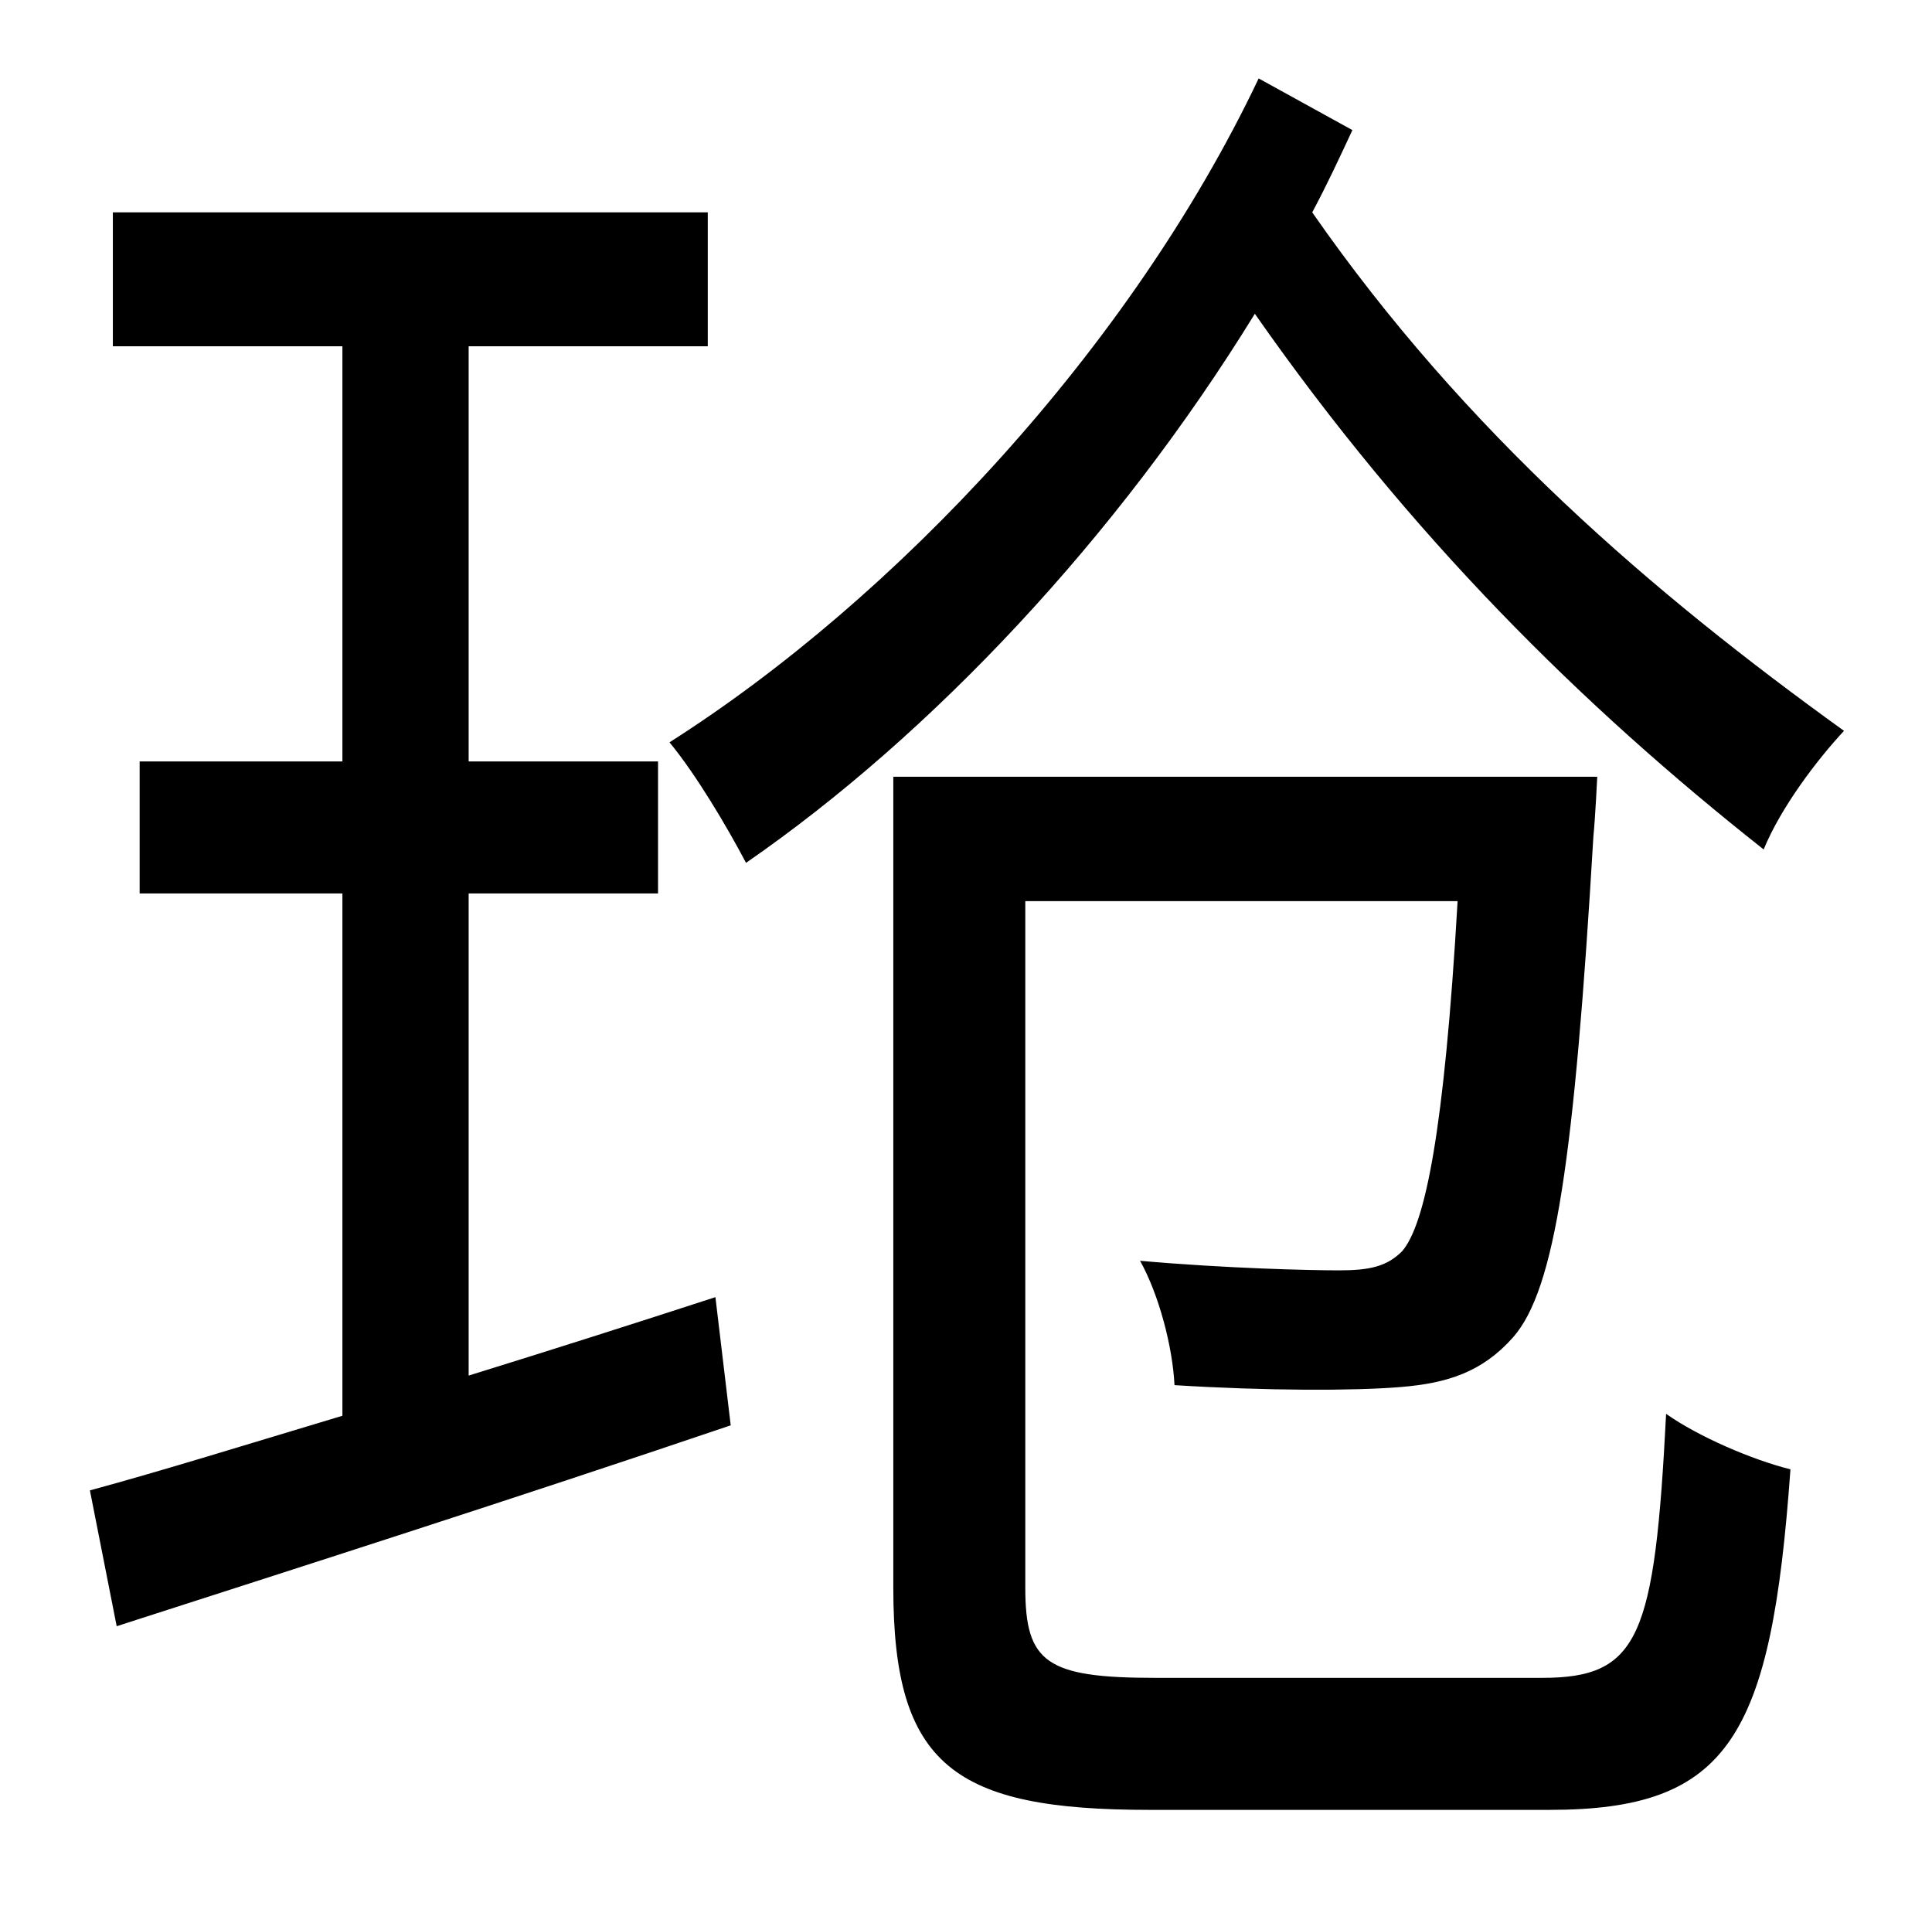 <?xml version="1.0" standalone="no"?>
<!DOCTYPE svg PUBLIC "-//W3C//DTD SVG 1.1//EN" "http://www.w3.org/Graphics/SVG/1.1/DTD/svg11.dtd" >
<svg xmlns="http://www.w3.org/2000/svg" xmlns:xlink="http://www.w3.org/1999/xlink" version="1.1" viewBox="-10 0 1010 1000">
   <path fill="currentColor"
d="M235 467v252c42 -13 86 -27 129 -41l8 67c-112 38 -231 76 -321 105l-14 -71c37 -10 82 -24 132 -39v-273h-106v-69h106v-217h-120v-70h311v70h-125v217h99v69h-99zM648 41l49 27c-7 15 -13 28 -21 43c80 115 178 199 278 271c-14 15 -33 40 -42 62
c-95 -75 -185 -164 -266 -280c-72 117 -169 220 -266 287c-10 -19 -26 -46 -40 -63c118 -75 241 -206 308 -347zM594 877h202c51 0 59 -21 65 -138c17 12 45 24 65 29c-10 140 -32 178 -126 178h-209c-102 0 -134 -23 -134 -116v-424h368s-1 21 -2 31
c-10 169 -20 237 -42 262c-16 18 -34 24 -59 26c-24 2 -70 2 -118 -1c-1 -20 -8 -47 -18 -65c45 4 89 5 104 5c16 0 25 -2 33 -10c12 -14 22 -62 29 -183h-226v359c0 39 11 47 68 47z" />
</svg>
